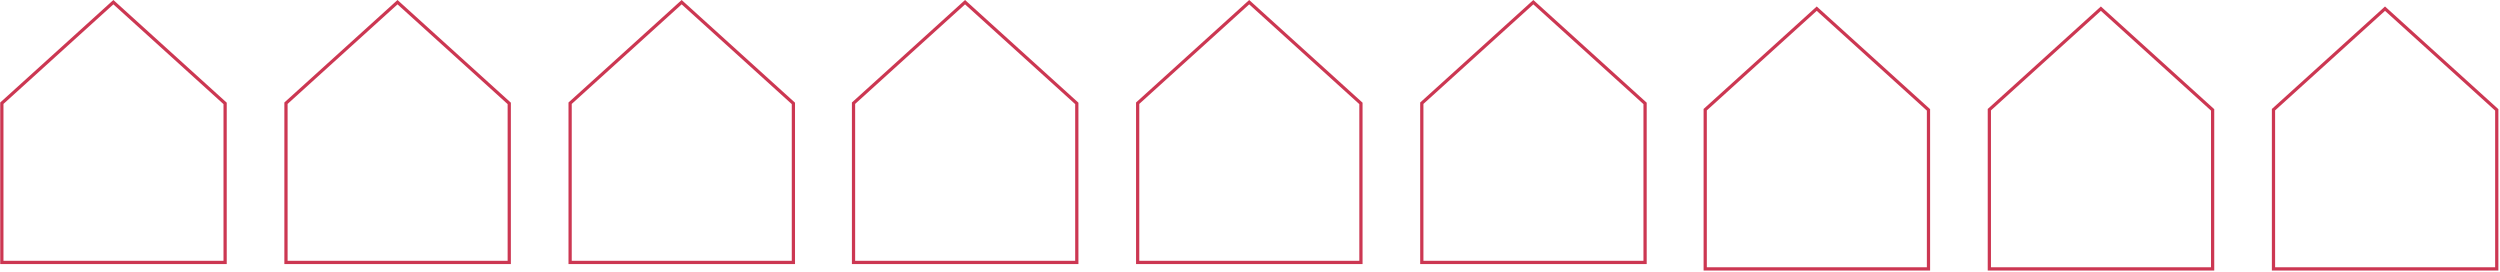 <svg width="772" height="84" viewBox="0 0 772 84" fill="none" xmlns="http://www.w3.org/2000/svg">
<path d="M0.569 31.868V81.038H69.516V31.931L35.008 0.675L0.569 31.868Z" stroke="#CC3752"/>
<path d="M88.311 31.868V81.038H157.258V31.931L122.75 0.675L88.311 31.868Z" stroke="#CC3752"/>
<path d="M176.053 31.868V81.038H245V31.931L210.492 0.675L176.053 31.868Z" stroke="#CC3752"/>
<path d="M526.569 33.868V83.038H595.516V33.931L561.008 2.675L526.569 33.868Z" stroke="#CC3752"/>
<path d="M614.311 33.868V83.038H683.258V33.931L648.75 2.675L614.311 33.868Z" stroke="#CC3752"/>
<path d="M702.053 33.868V83.038H771V33.931L736.492 2.675L702.053 33.868Z" stroke="#CC3752"/>
<path d="M263.569 31.868V81.038H332.516V31.931L298.008 0.675L263.569 31.868Z" stroke="#CC3752"/>
<path d="M351.311 31.868V81.038H420.258V31.931L385.75 0.675L351.311 31.868Z" stroke="#CC3752"/>
<path d="M439.053 31.868V81.038H508V31.931L473.492 0.675L439.053 31.868Z" stroke="#CC3752"/>
</svg>
